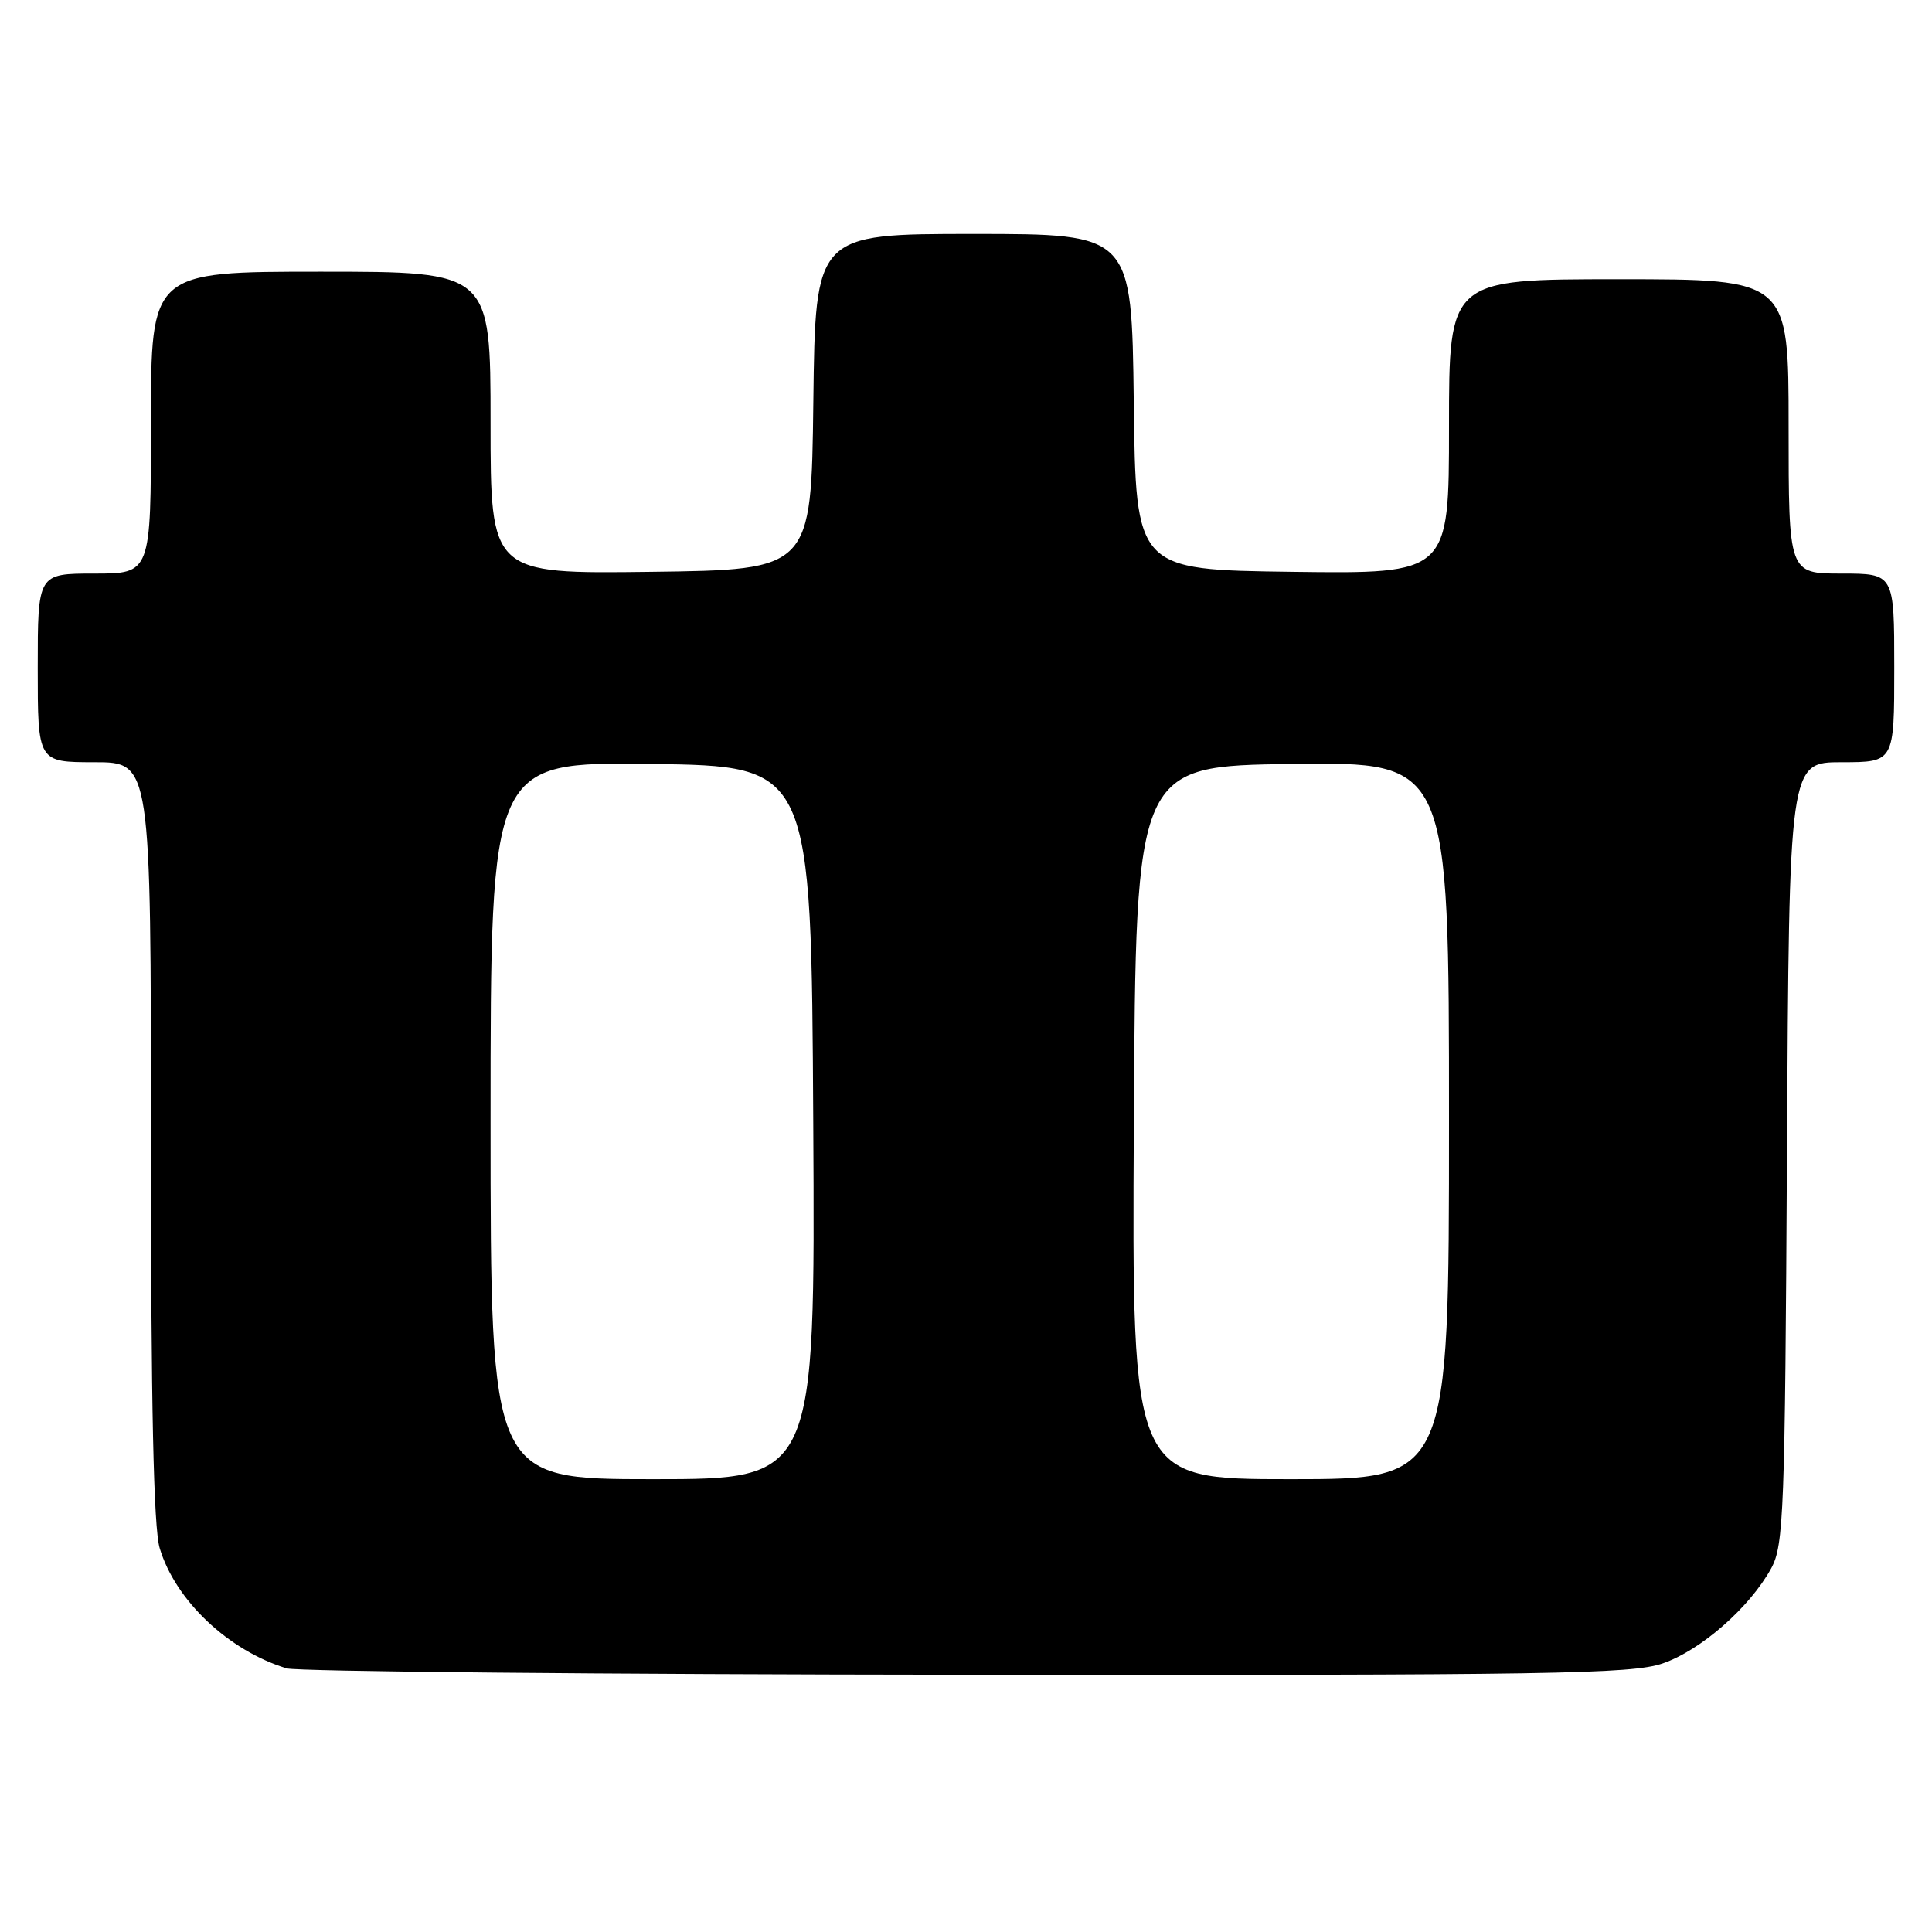 <?xml version="1.0" encoding="UTF-8" standalone="no"?>
<!DOCTYPE svg PUBLIC "-//W3C//DTD SVG 1.1//EN" "http://www.w3.org/Graphics/SVG/1.1/DTD/svg11.dtd" >
<svg xmlns="http://www.w3.org/2000/svg" xmlns:xlink="http://www.w3.org/1999/xlink" version="1.1" viewBox="0 0 256 256">
 <g >
 <path fill="currentColor"
d=" M 220.29 220.42 C 225.36 218.69 231.86 212.99 234.70 207.80 C 236.36 204.76 236.52 200.40 236.78 152.75 C 237.07 101.00 237.07 101.00 244.03 101.00 C 251.00 101.00 251.00 101.00 251.00 88.50 C 251.00 76.00 251.00 76.00 244.00 76.00 C 237.00 76.00 237.00 76.00 237.00 56.50 C 237.00 37.00 237.00 37.00 214.50 37.00 C 192.00 37.00 192.00 37.00 192.00 56.52 C 192.00 76.04 192.00 76.04 171.25 75.77 C 150.50 75.50 150.50 75.50 150.23 53.25 C 149.96 31.00 149.96 31.00 129.00 31.00 C 108.04 31.00 108.04 31.00 107.77 53.25 C 107.50 75.50 107.50 75.50 86.25 75.77 C 65.00 76.04 65.00 76.04 65.00 56.02 C 65.00 36.00 65.00 36.00 42.50 36.00 C 20.00 36.00 20.00 36.00 20.00 56.00 C 20.00 76.00 20.00 76.00 12.50 76.00 C 5.00 76.00 5.00 76.00 5.00 88.50 C 5.00 101.00 5.00 101.00 12.50 101.00 C 20.00 101.00 20.00 101.00 20.00 151.13 C 20.00 186.29 20.35 202.43 21.16 205.14 C 23.24 212.07 30.26 218.71 37.99 221.07 C 39.37 221.48 79.91 221.87 128.07 221.91 C 205.45 221.99 216.18 221.82 220.29 220.42 Z  M 65.00 148.48 C 65.00 100.96 65.00 100.96 86.25 101.23 C 107.50 101.50 107.50 101.50 107.76 148.75 C 108.02 196.00 108.02 196.00 86.51 196.00 C 65.00 196.00 65.00 196.00 65.00 148.48 Z  M 150.24 148.75 C 150.50 101.50 150.50 101.50 171.25 101.23 C 192.00 100.96 192.00 100.96 192.00 148.48 C 192.00 196.00 192.00 196.00 170.99 196.00 C 149.98 196.00 149.98 196.00 150.24 148.75 Z "/>
</g>
</svg>